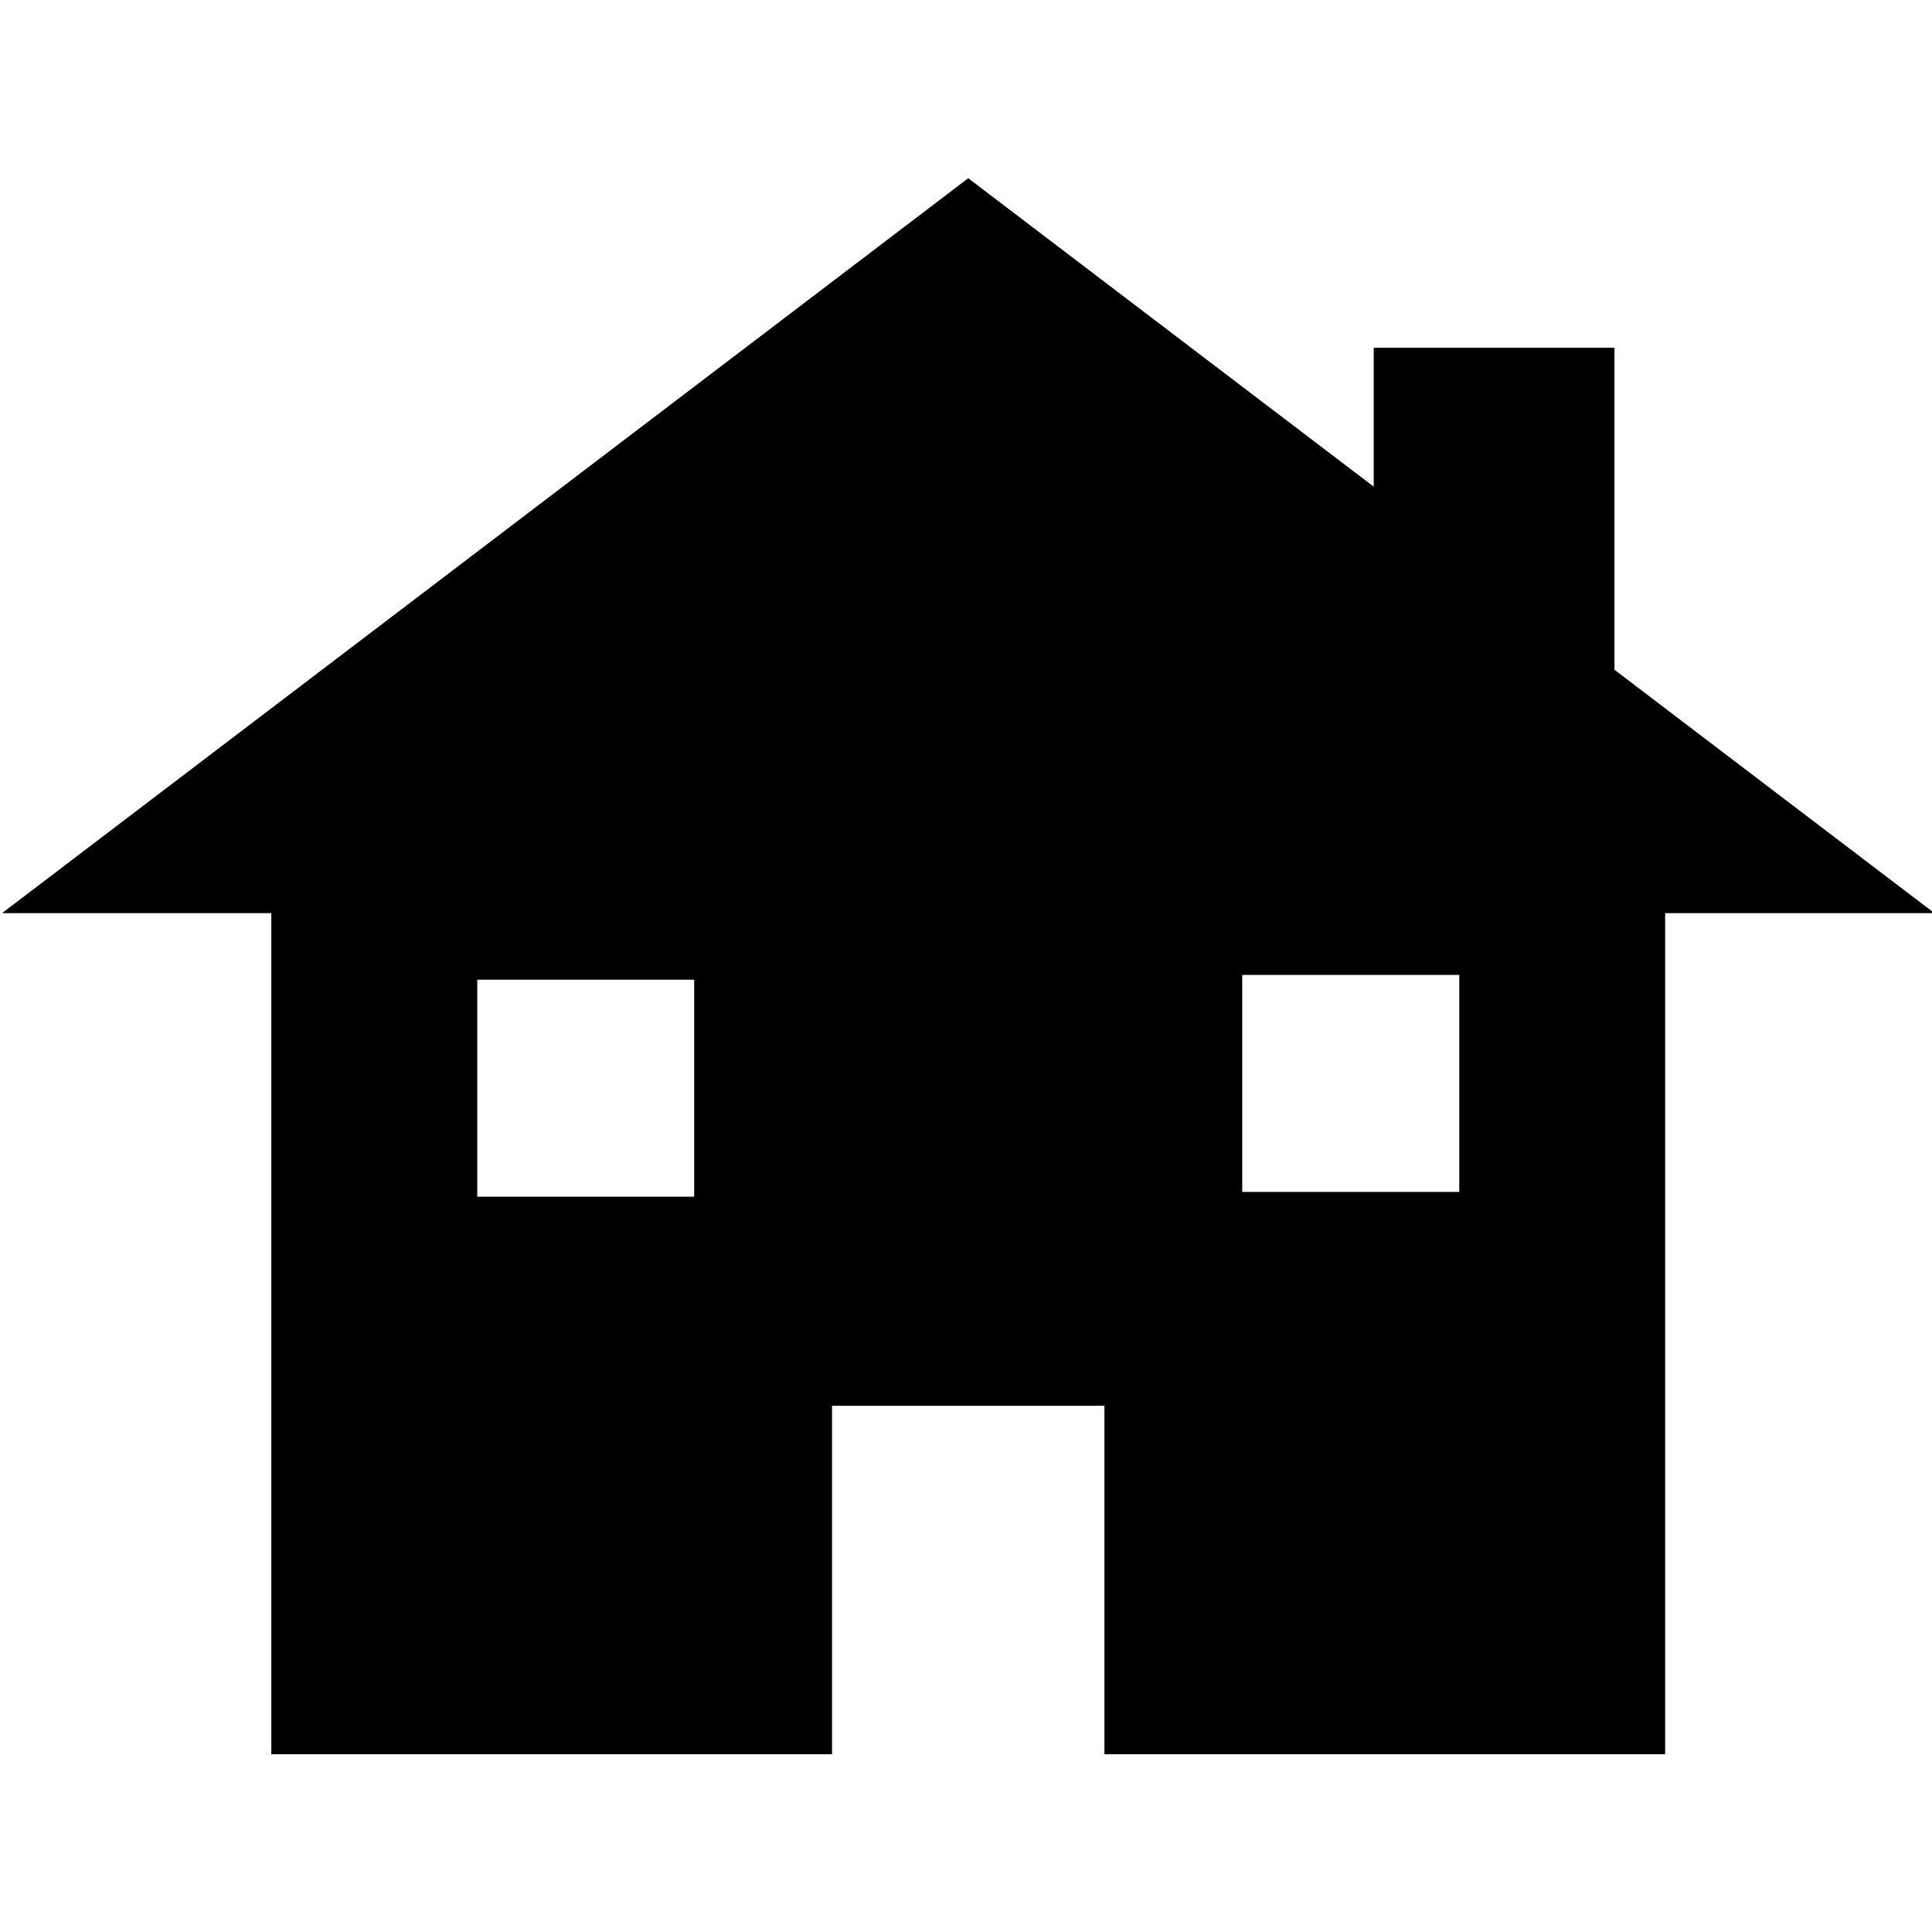 <svg xmlns="http://www.w3.org/2000/svg" width="64" height="64"><path d="m-69 10.156-19.063 14.5h5.313V41.25h11.063v-6.875h5.374v6.875h11.063V24.656h5.313L-69 10.156zm5.406 15.719h4.282v4.281h-4.282v-4.281zm-15.093.094h4.28v4.281h-4.28v-4.281z" style="fill:#000;fill-opacity:1;stroke:none" transform="translate(147.925 -11.148) scale(1.679)"/><path style="fill:#000;fill-opacity:1;stroke:none" d="M-61 13.5h4.75v7.75H-61z" transform="translate(147.925 -11.148) scale(1.679)"/></svg>